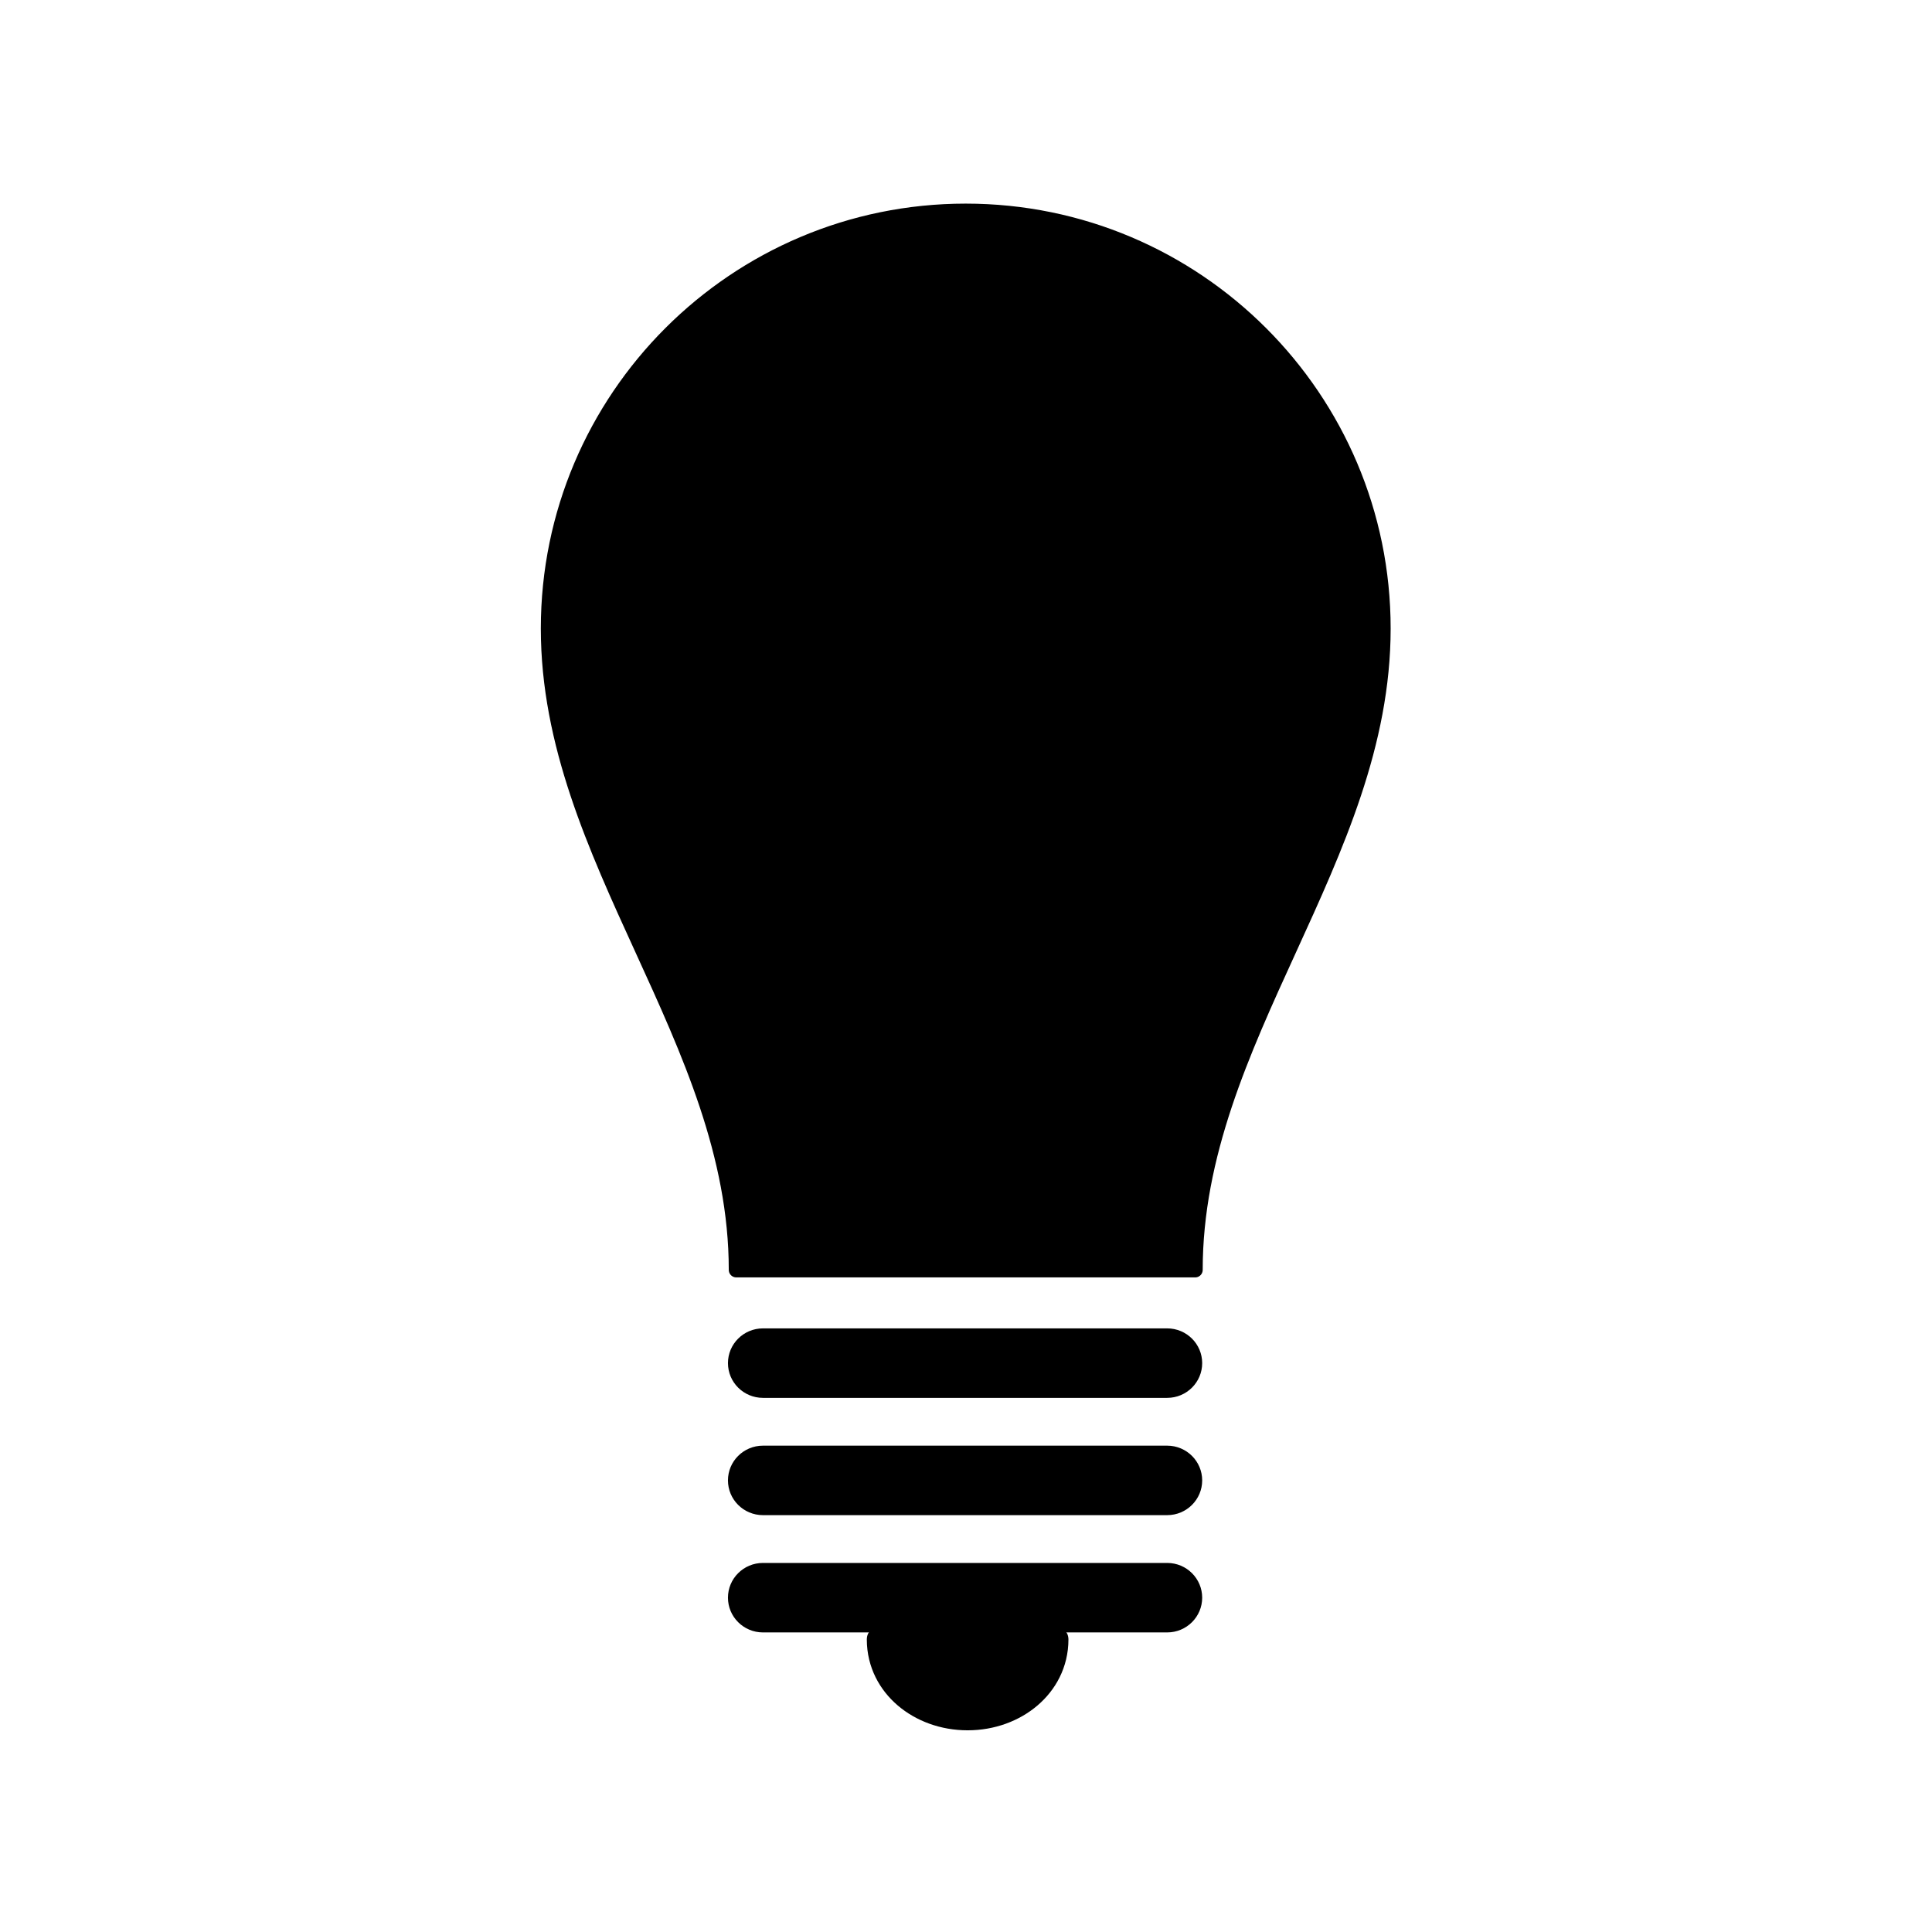 <?xml version="1.0" encoding="UTF-8" standalone="no"?>
<!DOCTYPE svg PUBLIC "-//W3C//DTD SVG 1.1//EN" "http://www.w3.org/Graphics/SVG/1.1/DTD/svg11.dtd">
<svg width="100%" height="100%" viewBox="0 0 128 128" version="1.1" xmlns="http://www.w3.org/2000/svg" xmlns:xlink="http://www.w3.org/1999/xlink" xml:space="preserve" xmlns:serif="http://www.serif.com/" style="fill-rule:evenodd;clip-rule:evenodd;stroke-linecap:round;stroke-linejoin:round;stroke-miterlimit:1.5;">
    <g transform="matrix(1.382,0,0,1.382,-14.569,-41.66)">
        <path d="M45.839,91.023C45.839,79.979 36.829,71.32 36.829,60.276C36.829,49.232 45.795,40.266 56.839,40.266C67.883,40.266 76.849,49.232 76.849,60.276C76.849,71.32 67.839,79.979 67.839,91.023L45.839,91.023Z" style="stroke:black;stroke-width:0.72px;"/>
    </g>
    <g transform="matrix(0.603,0,0,0.582,29.097,34.772)">
        <path d="M82.987,95.427C82.987,97.144 81.643,98.537 79.986,98.537L35.574,98.537C33.917,98.537 32.573,97.144 32.573,95.427C32.573,93.711 33.917,92.317 35.574,92.317L79.986,92.317C81.643,92.317 82.987,93.711 82.987,95.427Z" style="stroke:black;stroke-width:1.69px;"/>
    </g>
    <g transform="matrix(0.603,0,0,0.582,29.097,42.542)">
        <path d="M82.987,95.427C82.987,97.144 81.643,98.537 79.986,98.537L35.574,98.537C33.917,98.537 32.573,97.144 32.573,95.427C32.573,93.711 33.917,92.317 35.574,92.317L79.986,92.317C81.643,92.317 82.987,93.711 82.987,95.427Z" style="stroke:black;stroke-width:1.69px;"/>
    </g>
    <g transform="matrix(0.603,0,0,0.582,29.097,50.312)">
        <path d="M82.987,95.427C82.987,97.144 81.643,98.537 79.986,98.537L35.574,98.537C33.917,98.537 32.573,97.144 32.573,95.427C32.573,93.711 33.917,92.317 35.574,92.317L79.986,92.317C81.643,92.317 82.987,93.711 82.987,95.427Z" style="stroke:black;stroke-width:1.69px;"/>
    </g>
    <g transform="matrix(-0.412,1.53365e-16,-2.03749e-16,-0.704,82.868,182.415)">
        <path d="M60.88,104.813L30.19,104.813C30.19,100.575 37.06,97.14 45.535,97.14C54.01,97.14 60.88,100.575 60.88,104.813Z" style="stroke:black;stroke-width:1.73px;"/>
    </g>
</svg>
